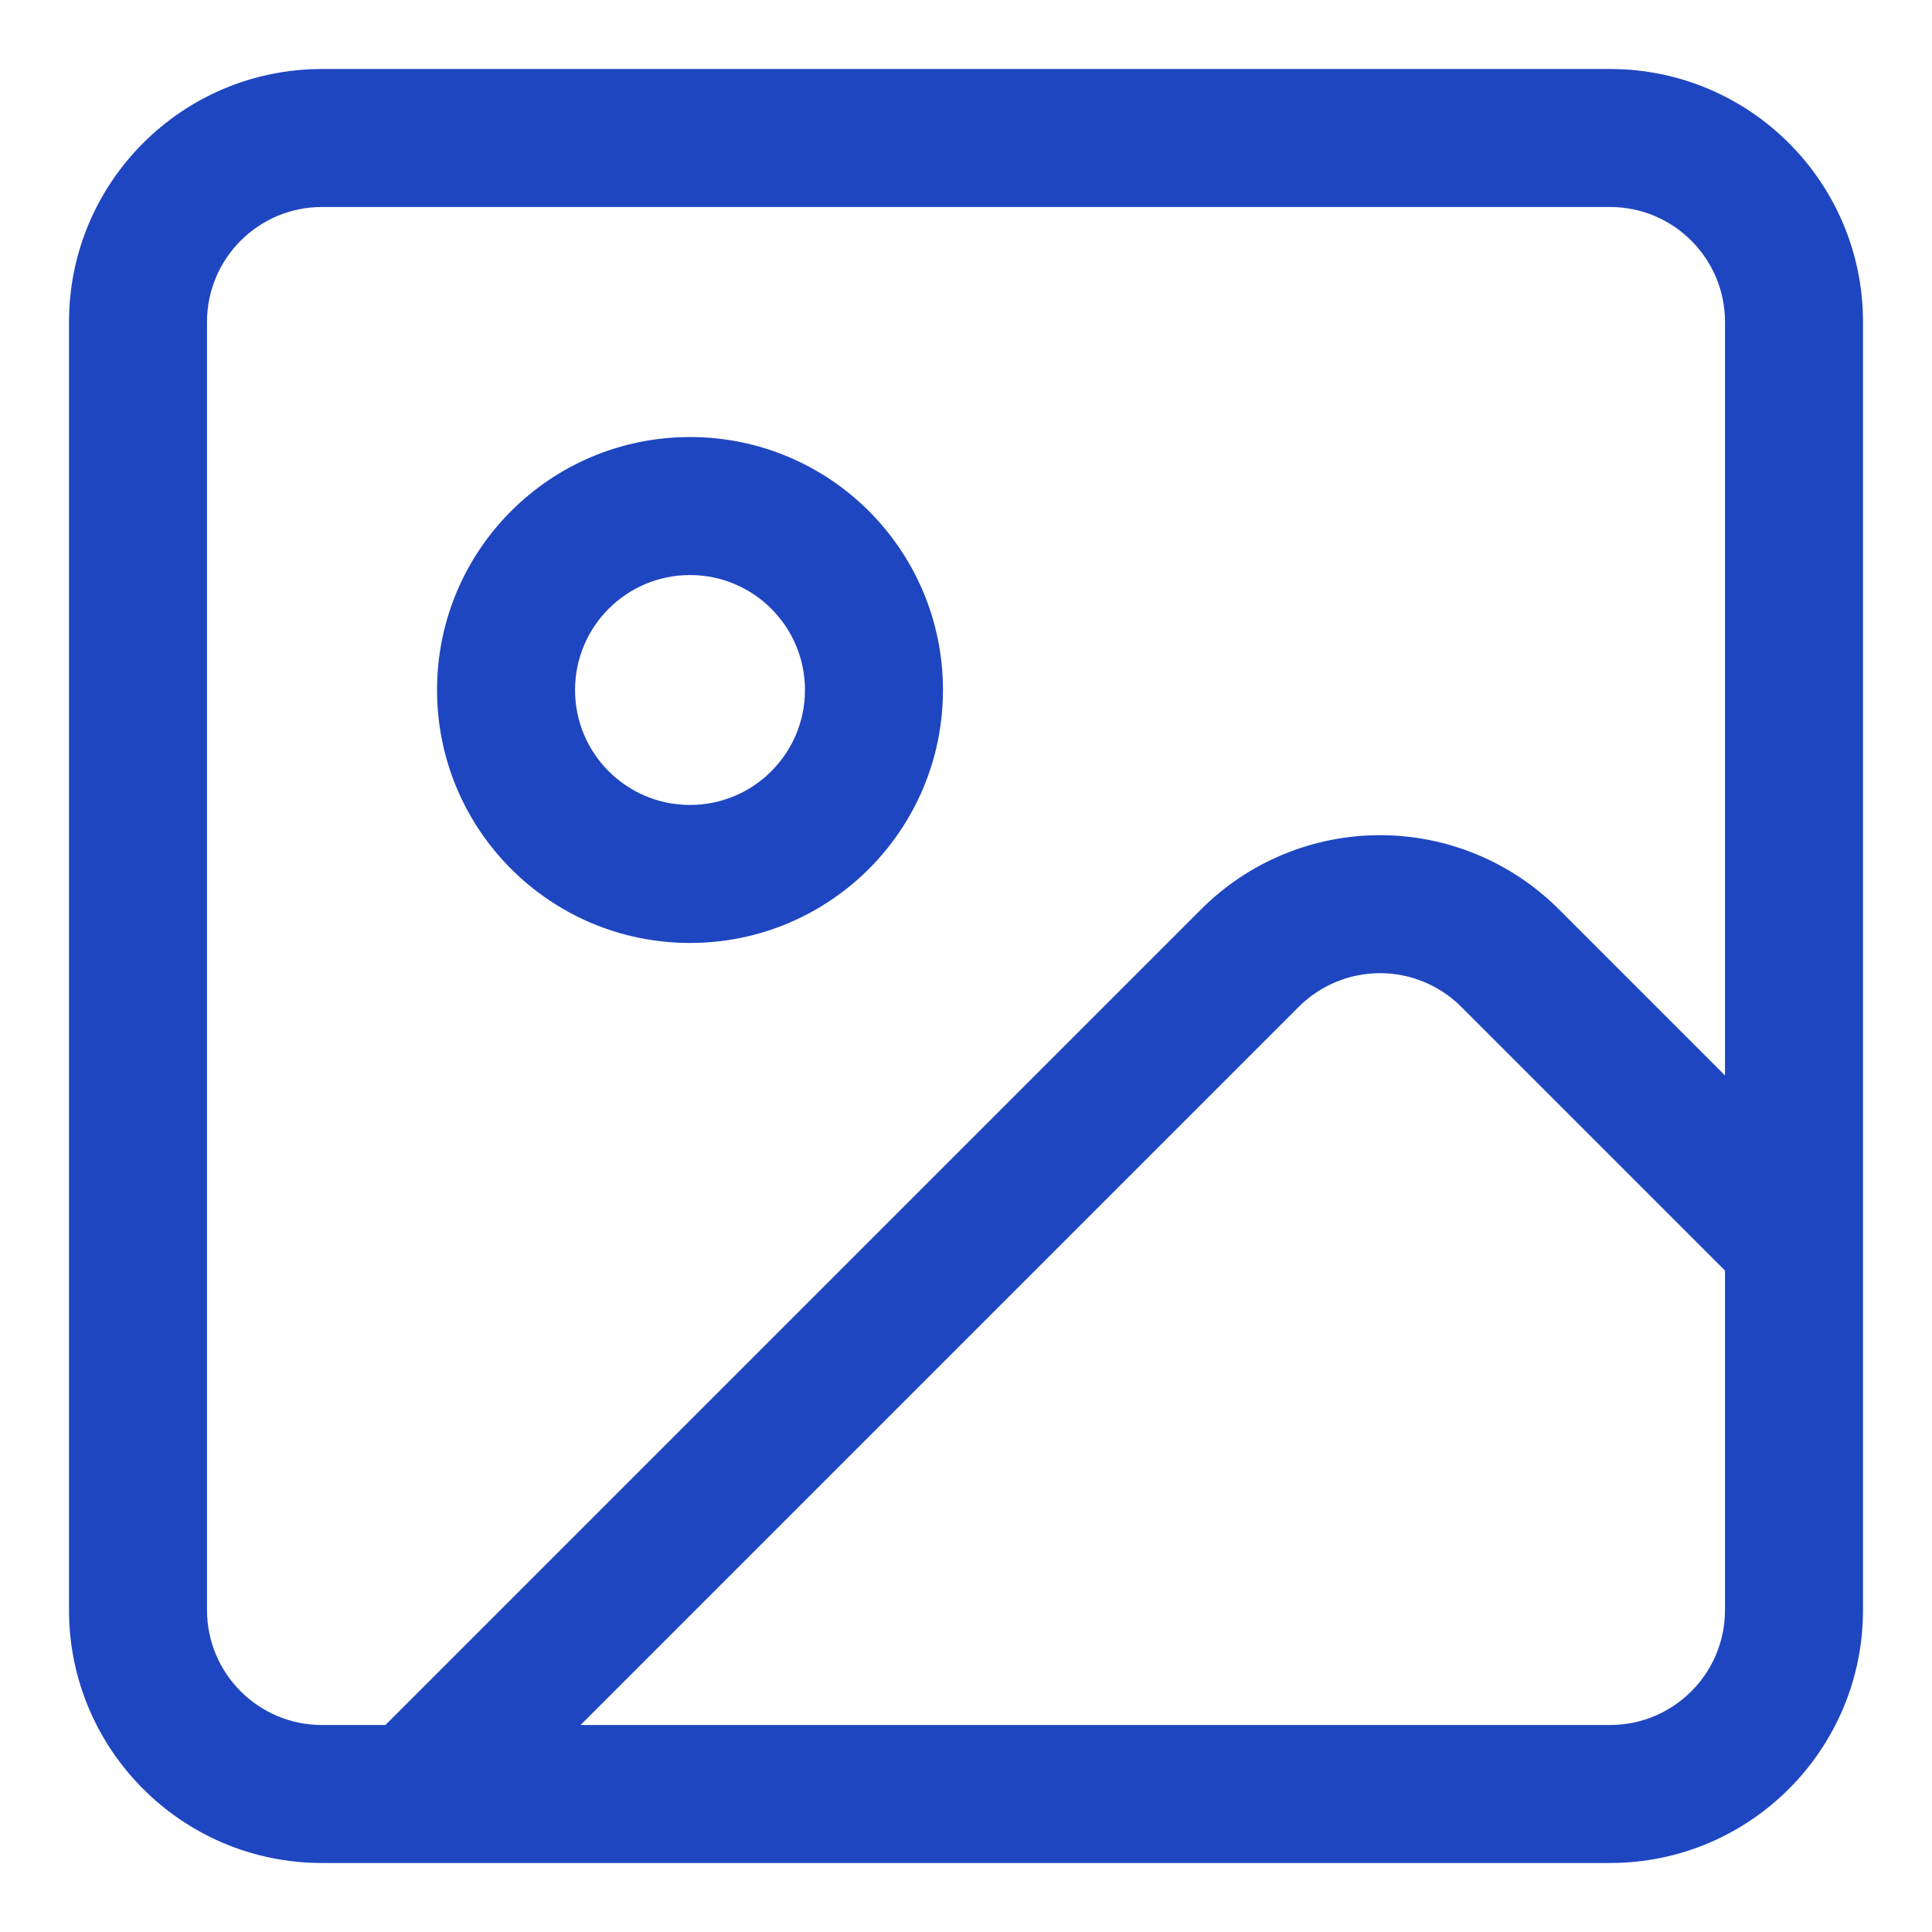<svg width="14" height="14" viewBox="0 0 14 14" fill="none" xmlns="http://www.w3.org/2000/svg">
<path fill-rule="evenodd" clip-rule="evenodd" d="M2.333 1.5C1.873 1.5 1.5 1.873 1.5 2.333V11.667C1.5 12.127 1.873 12.5 2.333 12.5H2.793L8.704 6.589C9.048 6.245 9.514 6.052 10 6.052C10.486 6.052 10.952 6.245 11.296 6.589L12.5 7.793V2.333C12.5 1.873 12.127 1.5 11.667 1.5H2.333ZM13.5 9V2.333C13.5 1.321 12.679 0.5 11.667 0.5H2.333C1.321 0.5 0.5 1.321 0.5 2.333V11.667C0.5 12.679 1.321 13.5 2.333 13.5H3C2.999 13.5 3 13.5 3 13.5H11.667C12.679 13.5 13.5 12.679 13.5 11.667V9C13.5 9 13.5 8.999 13.5 9ZM12.5 9.207L10.589 7.296C10.589 7.296 10.589 7.296 10.589 7.296C10.433 7.14 10.221 7.052 10 7.052C9.779 7.052 9.567 7.14 9.411 7.296C9.411 7.296 9.411 7.296 9.411 7.296L4.207 12.5H11.667C12.127 12.5 12.5 12.127 12.5 11.667V9.207ZM5 4.167C4.54 4.167 4.167 4.54 4.167 5C4.167 5.46 4.54 5.833 5 5.833C5.46 5.833 5.833 5.46 5.833 5C5.833 4.54 5.46 4.167 5 4.167ZM3.167 5C3.167 3.987 3.987 3.167 5 3.167C6.013 3.167 6.833 3.987 6.833 5C6.833 6.013 6.013 6.833 5 6.833C3.987 6.833 3.167 6.013 3.167 5Z" fill="#1F46C1"/>
</svg>
